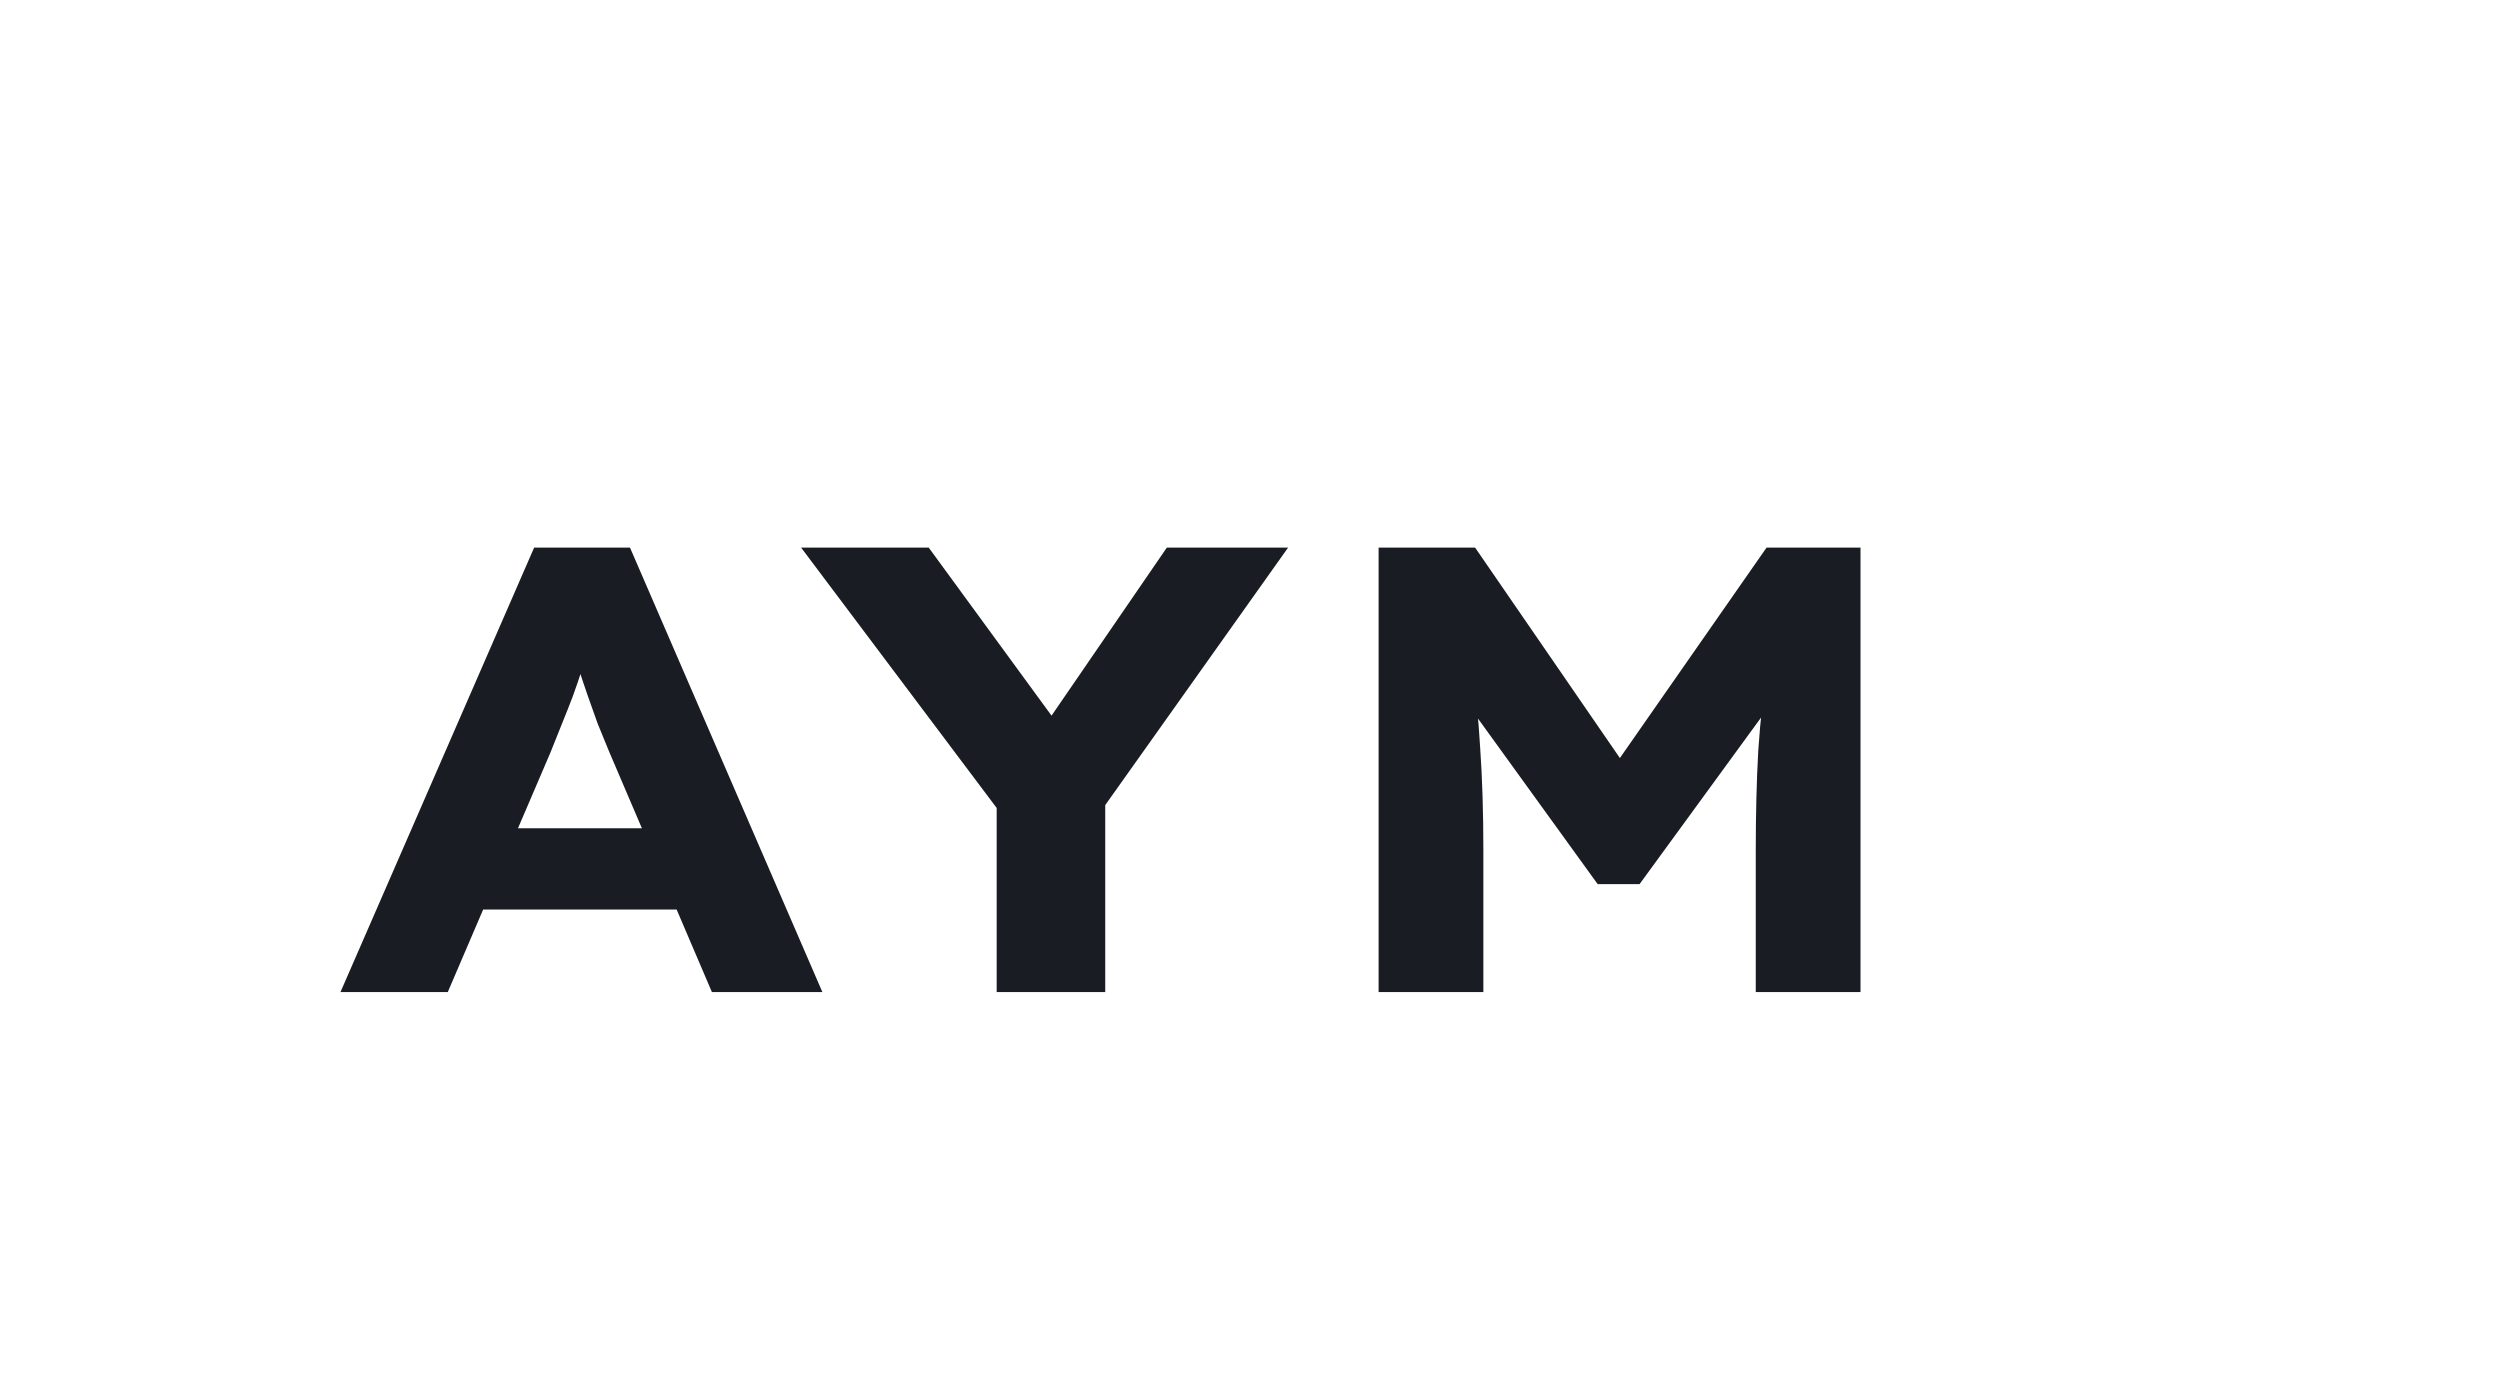 <svg width="63" height="35" viewBox="0 0 63 35" fill="none" xmlns="http://www.w3.org/2000/svg">
<g filter="url(#filter0_d_205_3116)">
<path d="M1 11C1 5.477 5.477 1 11 1H56V26C56 31.523 51.523 36 46 36H1V11Z" fill="white"/>
</g>
<path d="M8.58 25L13.46 13.8H15.876L20.724 25H17.94L15.348 18.936C15.252 18.701 15.156 18.467 15.06 18.232C14.975 17.997 14.889 17.757 14.804 17.512C14.719 17.267 14.639 17.027 14.564 16.792C14.489 16.557 14.42 16.333 14.356 16.12L14.9 16.104C14.836 16.36 14.761 16.605 14.676 16.84C14.601 17.075 14.521 17.309 14.436 17.544C14.351 17.768 14.26 17.997 14.164 18.232C14.068 18.467 13.972 18.707 13.876 18.952L11.284 25H8.58ZM10.868 22.92L11.748 20.872H17.508L18.164 22.92H10.868ZM25.116 25V19.64L25.308 20.616L20.188 13.8H23.404L27.228 19.032L25.836 19L29.404 13.8H32.46L27.676 20.536L27.852 19.512V25H25.116ZM34.741 25V13.8H37.173L41.653 20.312L39.989 20.296L44.517 13.8H46.885V25H44.245V21.448C44.245 20.52 44.266 19.672 44.309 18.904C44.362 18.125 44.448 17.347 44.565 16.568L44.853 17.432L41.317 22.28H40.261L36.757 17.432L37.061 16.568C37.178 17.325 37.258 18.088 37.301 18.856C37.354 19.613 37.381 20.477 37.381 21.448V25H34.741Z" fill="#191D23"/>
<defs>
<filter id="filter0_d_205_3116" x="0" y="0" width="63" height="35" filterUnits="userSpaceOnUse" color-interpolation-filters="sRGB">
<feFlood flood-opacity="0" result="BackgroundImageFix"/>
<feColorMatrix in="SourceAlpha" type="matrix" values="0 0 0 0 0 0 0 0 0 0 0 0 0 0 0 0 0 0 127 0" result="hardAlpha"/>
<feOffset dx="3" dy="3"/>
<feGaussianBlur stdDeviation="2"/>
<feComposite in2="hardAlpha" operator="out"/>
<feColorMatrix type="matrix" values="0 0 0 0 0 0 0 0 0 0 0 0 0 0 0 0 0 0 0.25 0"/>
<feBlend mode="normal" in2="BackgroundImageFix" result="effect1_dropShadow_205_3116"/>
<feBlend mode="normal" in="SourceGraphic" in2="effect1_dropShadow_205_3116" result="shape"/>
</filter>
</defs>
</svg>
